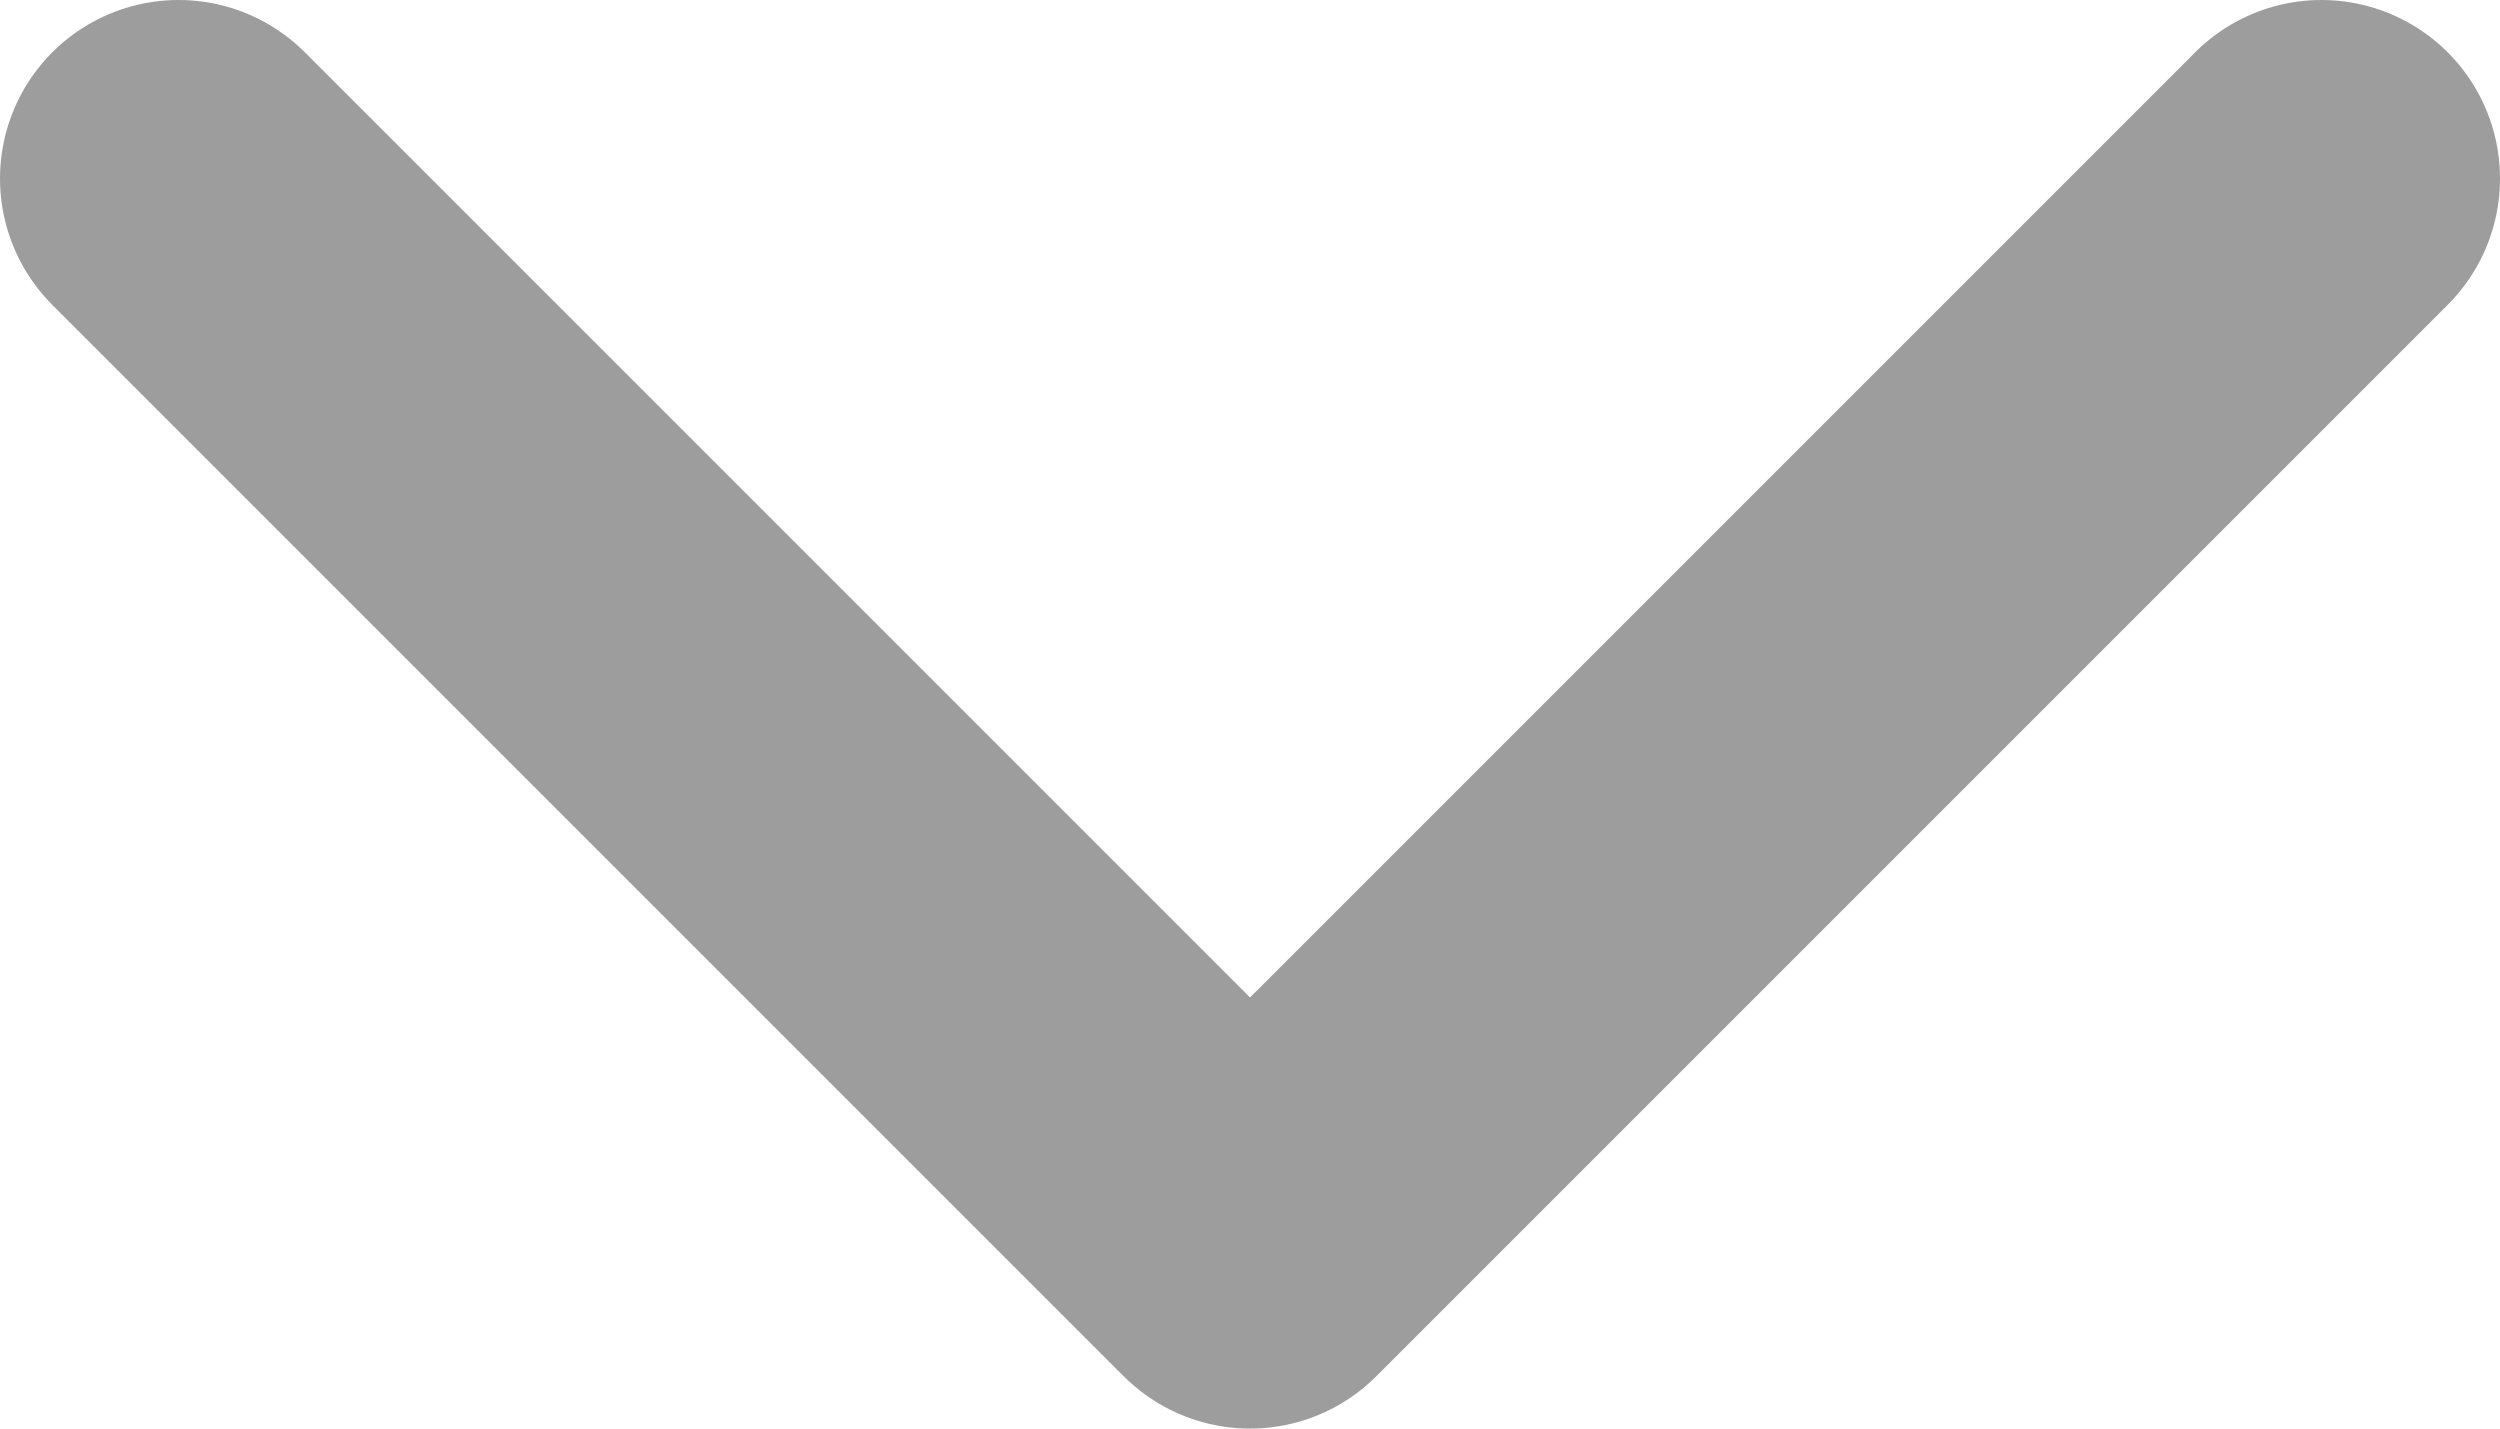<svg width="7" height="4" viewBox="0 0 7 4" fill="none" xmlns="http://www.w3.org/2000/svg">
<path d="M0.5 0.5L3.5 3.5L6.5 0.5" stroke="#9D9D9D" stroke-linecap="round" stroke-linejoin="round"/>
</svg>
